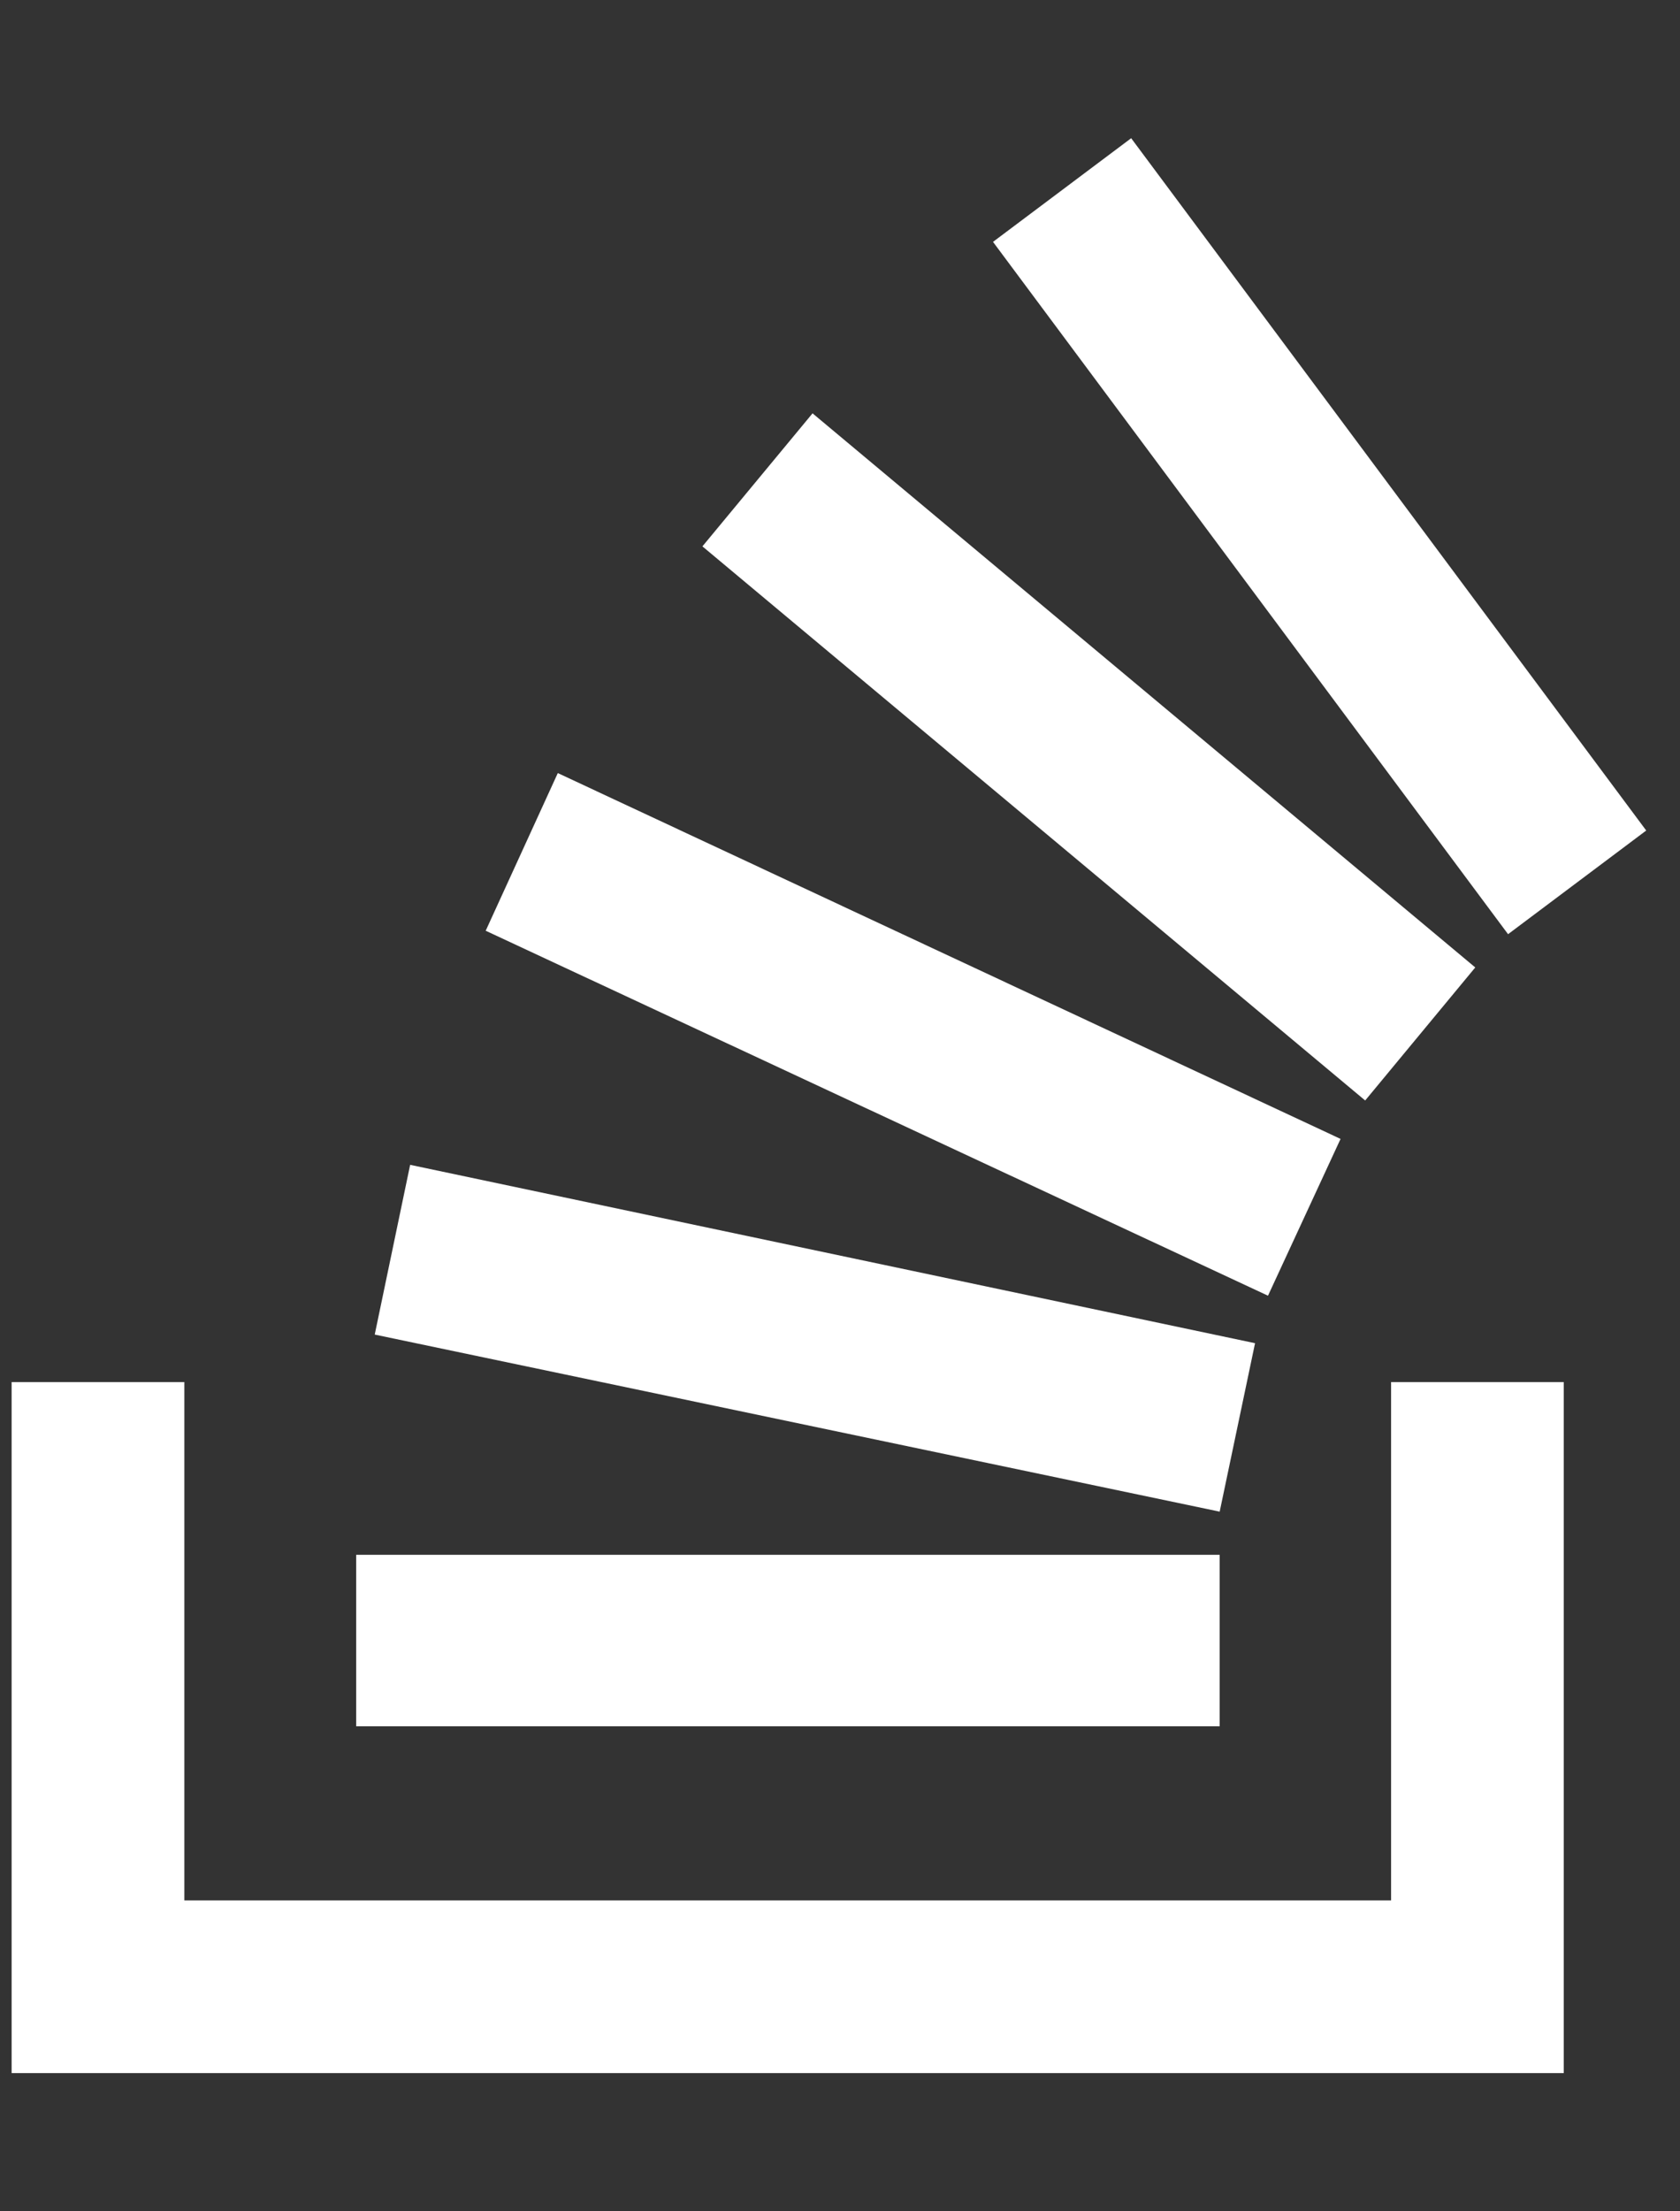 <svg width="38" height="50" viewBox="0 0 38 50" fill="none" xmlns="http://www.w3.org/2000/svg">
<rect x="0" y="0" width="38" height="50" fill="#333333" stroke="none"/>
<path d="M28.388 30.371L9.277 26.338L8.476 30.176L27.588 34.18L28.388 30.371ZM33.369 21.875L18.379 9.346L15.888 12.354L30.879 24.883L33.369 21.875ZM30.322 25.752L12.617 17.48L10.986 21.045L28.681 29.297L30.322 25.752ZM25.586 3.125L22.461 5.469L34.111 21.123L37.236 18.779L25.586 3.125ZM27.588 35.156H8.056V39.033H27.588V35.156ZM31.465 42.969H4.17V31.25H0.263V46.875H35.371V31.25H31.465V42.969Z" fill="white"/>
</svg>

